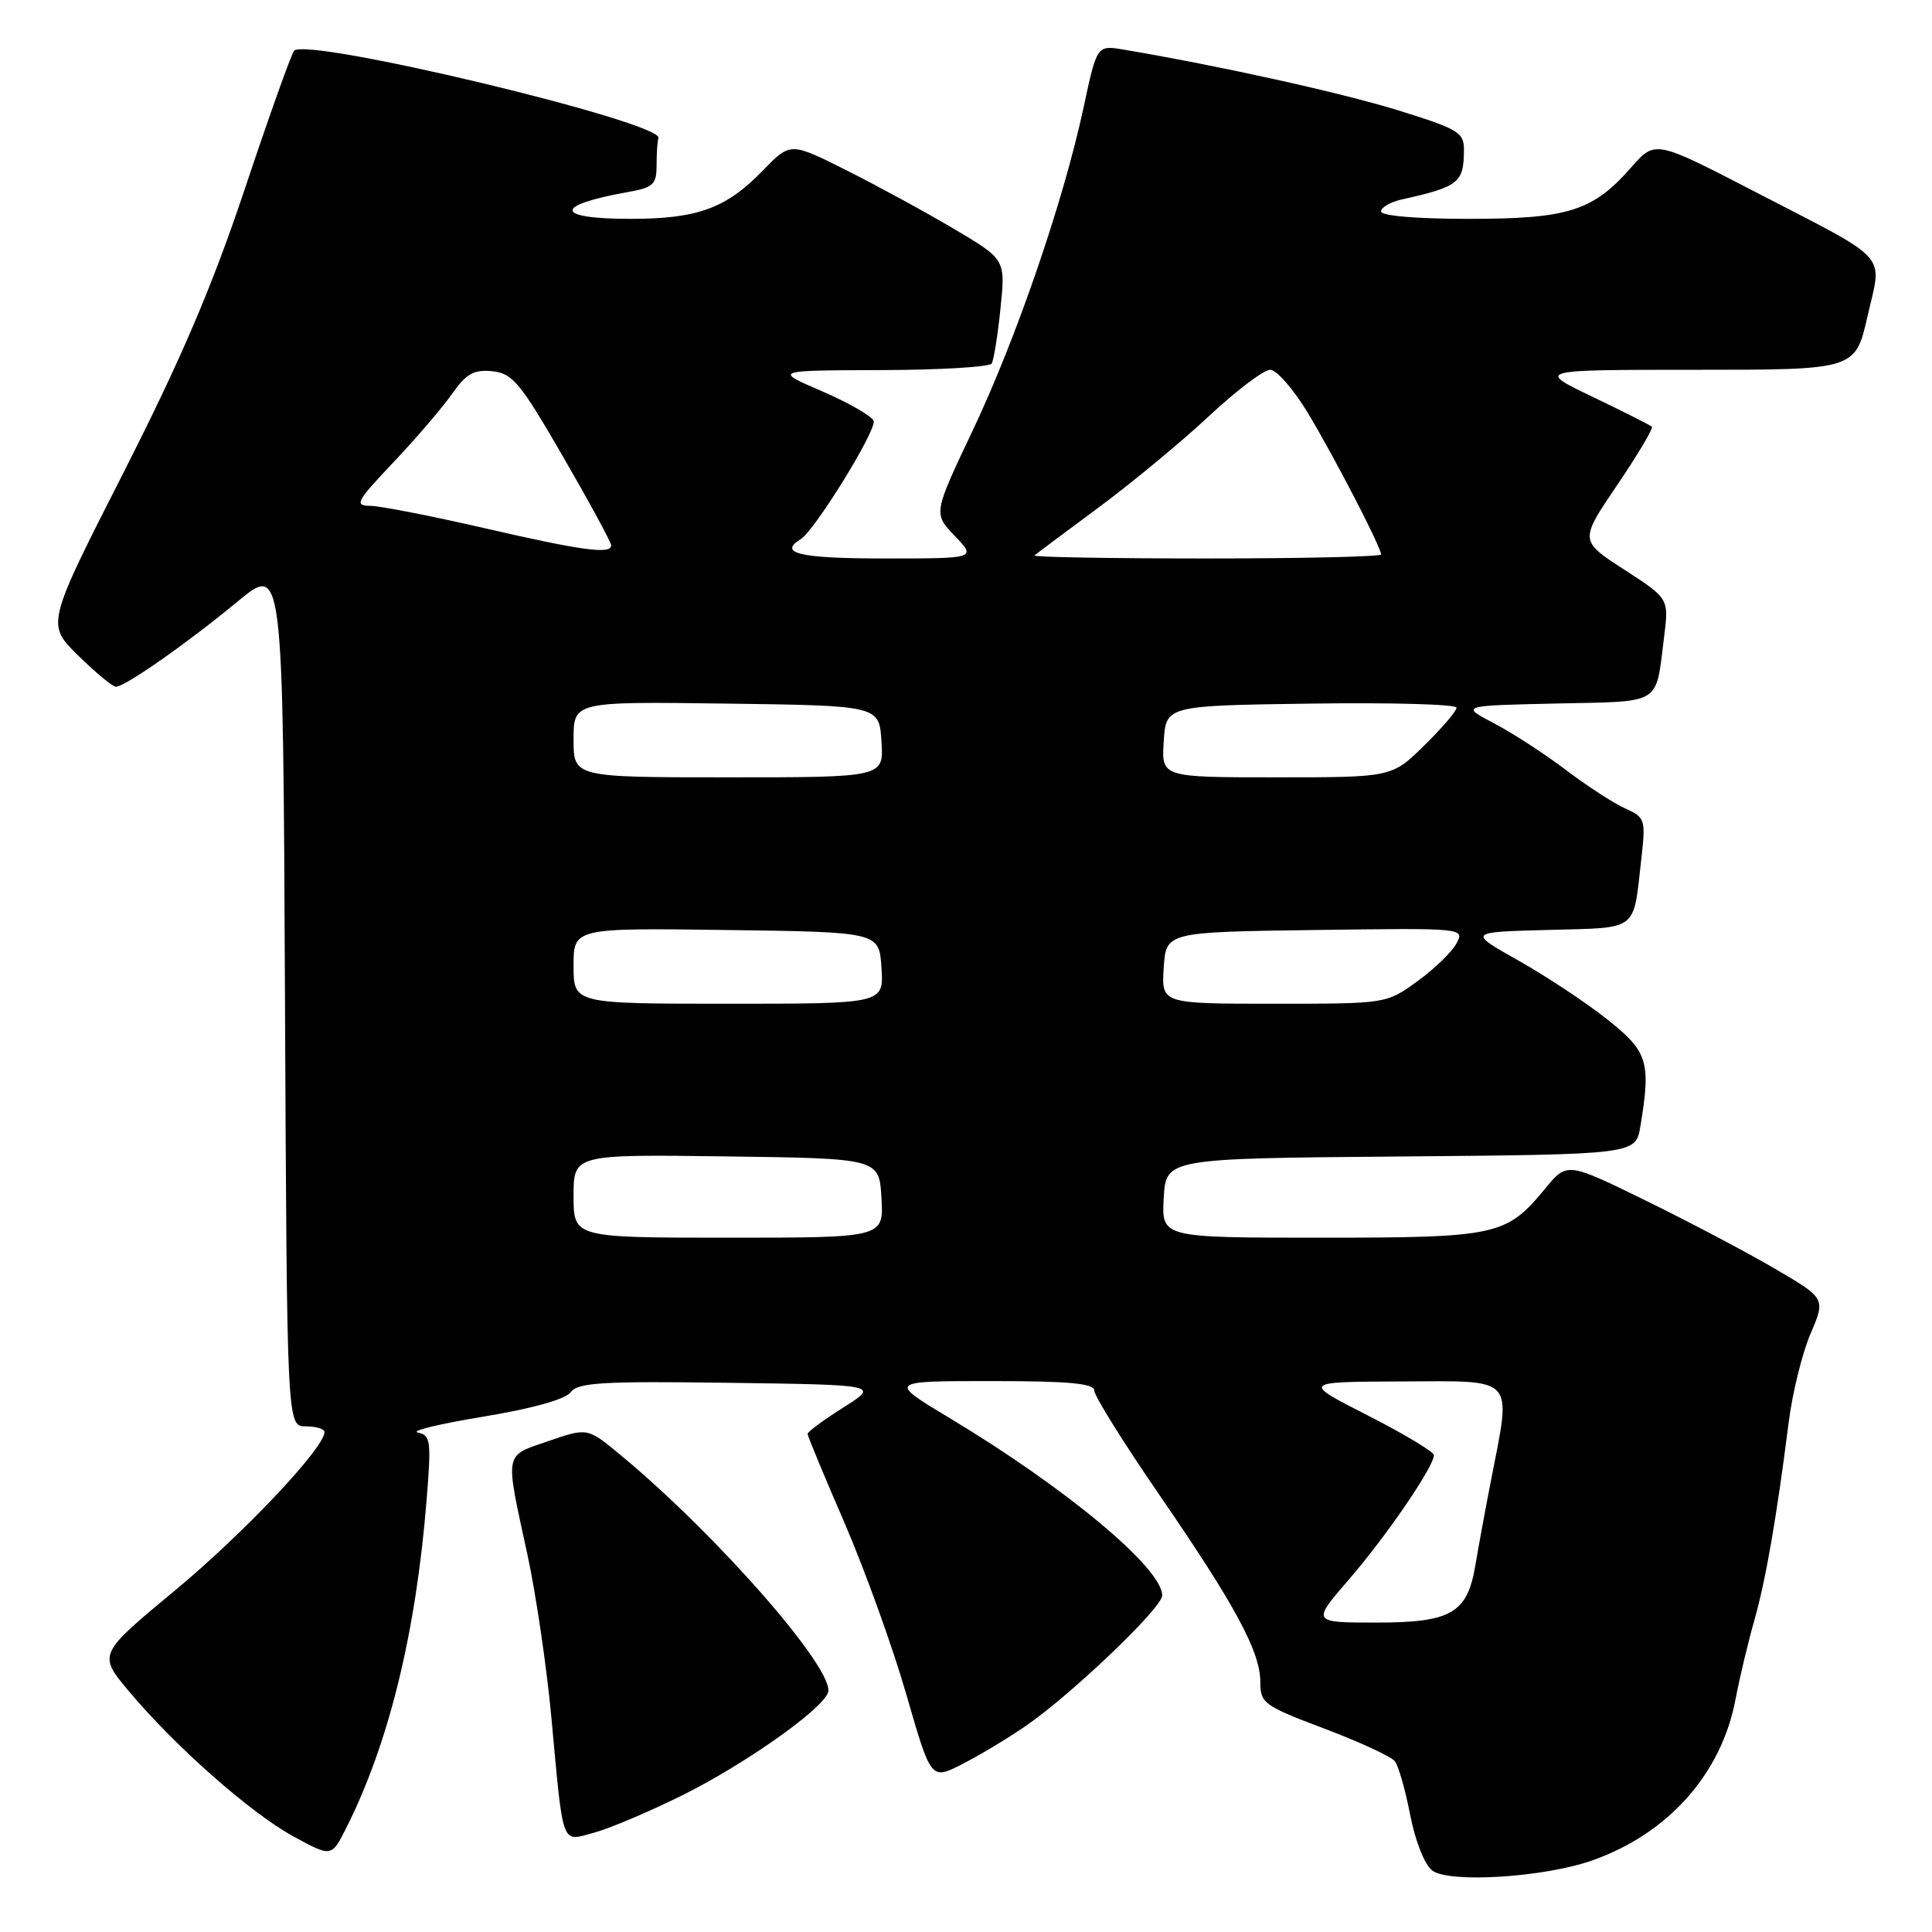 <?xml version="1.0" encoding="UTF-8" standalone="no"?>
<!DOCTYPE svg PUBLIC "-//W3C//DTD SVG 1.1//EN" "http://www.w3.org/Graphics/SVG/1.1/DTD/svg11.dtd" >
<svg xmlns="http://www.w3.org/2000/svg" xmlns:xlink="http://www.w3.org/1999/xlink" version="1.1" viewBox="0 0 256 256">
 <g >
 <path fill="currentColor"
d=" M 211.00 246.51 C 221.07 242.95 228.10 235.04 229.97 225.15 C 230.51 222.30 231.63 217.61 232.45 214.73 C 233.97 209.39 235.39 201.24 237.00 188.54 C 237.49 184.61 238.80 179.29 239.91 176.72 C 241.91 172.04 241.91 172.04 235.10 168.06 C 231.35 165.87 223.63 161.80 217.96 159.03 C 207.64 153.98 207.64 153.98 204.73 157.51 C 199.59 163.74 198.41 164.00 175.00 164.00 C 153.90 164.00 153.90 164.00 154.20 158.75 C 154.50 153.50 154.50 153.50 185.62 153.24 C 216.74 152.97 216.74 152.97 217.36 149.24 C 218.78 140.67 218.36 139.33 212.90 135.02 C 210.10 132.80 204.81 129.31 201.15 127.25 C 194.50 123.50 194.50 123.50 205.19 123.22 C 217.21 122.90 216.38 123.52 217.47 113.93 C 218.08 108.55 218.01 108.32 215.30 107.10 C 213.76 106.40 210.25 104.12 207.50 102.03 C 204.75 99.94 200.47 97.16 198.00 95.86 C 193.50 93.50 193.50 93.50 206.19 93.22 C 220.40 92.91 219.34 93.56 220.50 84.41 C 221.14 79.31 221.14 79.31 215.22 75.48 C 209.29 71.64 209.29 71.64 214.28 64.28 C 217.02 60.24 219.09 56.76 218.88 56.54 C 218.66 56.33 215.13 54.55 211.02 52.58 C 203.56 49.00 203.56 49.00 224.70 49.00 C 245.84 49.00 245.84 49.00 247.46 41.89 C 249.40 33.36 250.73 34.82 232.41 25.34 C 219.32 18.57 219.32 18.57 216.15 22.17 C 211.07 27.97 207.81 29.00 194.60 29.00 C 187.68 29.00 183.00 28.60 183.00 28.02 C 183.00 27.48 184.24 26.76 185.75 26.43 C 193.28 24.75 193.96 24.21 193.98 19.92 C 194.00 17.54 193.30 17.12 185.26 14.62 C 177.77 12.30 161.61 8.72 148.92 6.58 C 145.35 5.97 145.35 5.97 143.58 14.24 C 140.91 26.68 134.65 44.92 128.84 57.14 C 123.67 68.04 123.67 68.04 126.52 71.02 C 129.37 74.00 129.37 74.00 117.19 74.00 C 105.99 74.00 103.05 73.32 106.10 71.44 C 107.96 70.29 116.17 57.00 115.76 55.78 C 115.55 55.15 112.48 53.38 108.94 51.85 C 102.50 49.08 102.50 49.08 116.69 49.04 C 124.50 49.02 131.11 48.63 131.40 48.17 C 131.68 47.71 132.21 44.42 132.57 40.85 C 133.24 34.37 133.24 34.37 126.37 30.31 C 122.59 28.07 116.18 24.58 112.11 22.54 C 104.73 18.84 104.73 18.84 101.11 22.57 C 96.23 27.61 92.44 29.00 83.53 29.00 C 73.43 29.00 73.28 27.21 83.25 25.44 C 86.56 24.85 87.00 24.44 87.00 21.89 C 87.00 20.30 87.11 18.68 87.25 18.30 C 87.99 16.22 40.60 4.86 38.97 6.73 C 38.60 7.15 35.66 15.38 32.45 25.00 C 28.06 38.11 24.02 47.55 16.37 62.61 C 6.14 82.72 6.14 82.72 10.36 86.86 C 12.68 89.14 14.93 91.00 15.36 91.00 C 16.56 91.00 24.83 85.21 31.50 79.69 C 37.50 74.73 37.50 74.73 37.76 131.86 C 38.02 189.00 38.02 189.00 40.51 189.00 C 41.88 189.00 43.00 189.34 43.00 189.75 C 42.98 191.86 32.34 203.14 23.26 210.68 C 12.98 219.20 12.98 219.20 17.07 224.09 C 23.22 231.42 33.23 240.26 38.89 243.34 C 43.92 246.08 43.92 246.08 45.84 242.29 C 51.49 231.11 55.10 216.45 56.52 198.84 C 57.16 190.90 57.07 190.16 55.36 189.82 C 54.34 189.61 58.22 188.67 64.00 187.72 C 70.55 186.64 74.92 185.42 75.63 184.47 C 76.58 183.19 79.81 183.00 96.63 183.23 C 116.50 183.50 116.50 183.50 111.75 186.50 C 109.14 188.15 107.01 189.72 107.01 190.00 C 107.01 190.28 109.22 195.60 111.92 201.83 C 114.61 208.06 118.29 218.27 120.09 224.51 C 123.36 235.86 123.36 235.86 127.43 233.79 C 129.67 232.66 133.47 230.38 135.87 228.73 C 141.91 224.59 154.00 213.05 154.00 211.41 C 154.00 207.79 141.32 197.21 125.83 187.90 C 117.68 183.00 117.68 183.00 131.34 183.00 C 141.70 183.00 145.00 183.31 145.00 184.27 C 145.00 184.96 148.86 191.15 153.58 198.02 C 163.69 212.72 167.00 218.85 167.00 222.89 C 167.00 225.68 167.47 226.03 175.48 229.05 C 180.15 230.81 184.36 232.76 184.83 233.38 C 185.31 233.99 186.22 237.20 186.86 240.50 C 187.51 243.90 188.77 247.08 189.76 247.84 C 191.98 249.56 204.59 248.77 211.00 246.51 Z  M 90.48 237.85 C 98.62 233.80 108.83 226.62 109.71 224.30 C 110.81 221.44 95.11 203.46 82.17 192.75 C 77.84 189.17 77.84 189.17 72.67 190.95 C 66.74 192.99 66.89 192.18 69.88 205.96 C 71.01 211.16 72.43 220.83 73.05 227.46 C 74.68 245.06 74.30 244.03 78.75 242.83 C 80.81 242.27 86.09 240.03 90.48 237.85 Z  M 178.77 209.25 C 183.71 203.54 190.00 194.33 190.00 192.82 C 190.00 192.38 186.06 190.01 181.25 187.56 C 172.50 183.10 172.50 183.10 185.75 183.05 C 201.01 182.99 200.28 182.19 197.57 196.14 C 196.78 200.19 195.86 205.21 195.51 207.31 C 194.46 213.75 192.32 215.00 182.40 215.00 C 173.80 215.00 173.80 215.00 178.77 209.25 Z  M 76.00 158.48 C 76.00 152.96 76.00 152.96 96.25 153.23 C 116.50 153.50 116.50 153.50 116.80 158.75 C 117.10 164.00 117.10 164.00 96.55 164.00 C 76.00 164.00 76.00 164.00 76.00 158.48 Z  M 76.00 127.98 C 76.00 122.96 76.00 122.96 96.25 123.23 C 116.50 123.50 116.50 123.50 116.80 128.25 C 117.11 133.00 117.11 133.00 96.55 133.00 C 76.00 133.00 76.00 133.00 76.00 127.98 Z  M 154.20 128.25 C 154.50 123.50 154.50 123.50 174.30 123.23 C 193.99 122.96 194.09 122.97 192.99 125.01 C 192.39 126.14 190.05 128.40 187.80 130.03 C 183.70 133.00 183.70 133.00 168.80 133.00 C 153.89 133.00 153.89 133.00 154.20 128.25 Z  M 76.00 97.98 C 76.00 92.96 76.00 92.96 96.25 93.23 C 116.50 93.50 116.50 93.50 116.80 98.25 C 117.11 103.00 117.11 103.00 96.55 103.00 C 76.00 103.00 76.00 103.00 76.00 97.98 Z  M 154.20 98.25 C 154.50 93.50 154.50 93.50 173.75 93.23 C 184.34 93.08 193.00 93.32 193.00 93.77 C 193.00 94.22 191.07 96.48 188.71 98.79 C 184.42 103.00 184.42 103.00 169.16 103.00 C 153.89 103.00 153.89 103.00 154.20 98.25 Z  M 137.08 73.60 C 137.31 73.39 141.12 70.53 145.55 67.26 C 149.98 63.98 156.56 58.53 160.18 55.15 C 163.80 51.77 167.45 49.00 168.31 49.00 C 169.16 49.00 171.41 51.59 173.32 54.75 C 176.84 60.61 183.00 72.51 183.00 73.47 C 183.00 73.76 172.57 74.00 159.83 74.00 C 147.09 74.00 136.85 73.82 137.08 73.60 Z  M 64.00 69.94 C 57.12 68.36 50.42 67.05 49.10 67.03 C 46.91 67.00 47.17 66.50 52.14 61.25 C 55.13 58.09 58.62 54.01 59.90 52.19 C 61.78 49.51 62.78 48.95 65.23 49.19 C 67.92 49.47 68.93 50.69 74.60 60.50 C 78.10 66.55 80.97 71.84 80.98 72.25 C 81.01 73.50 77.11 72.96 64.00 69.94 Z "/>
</g>
</svg>